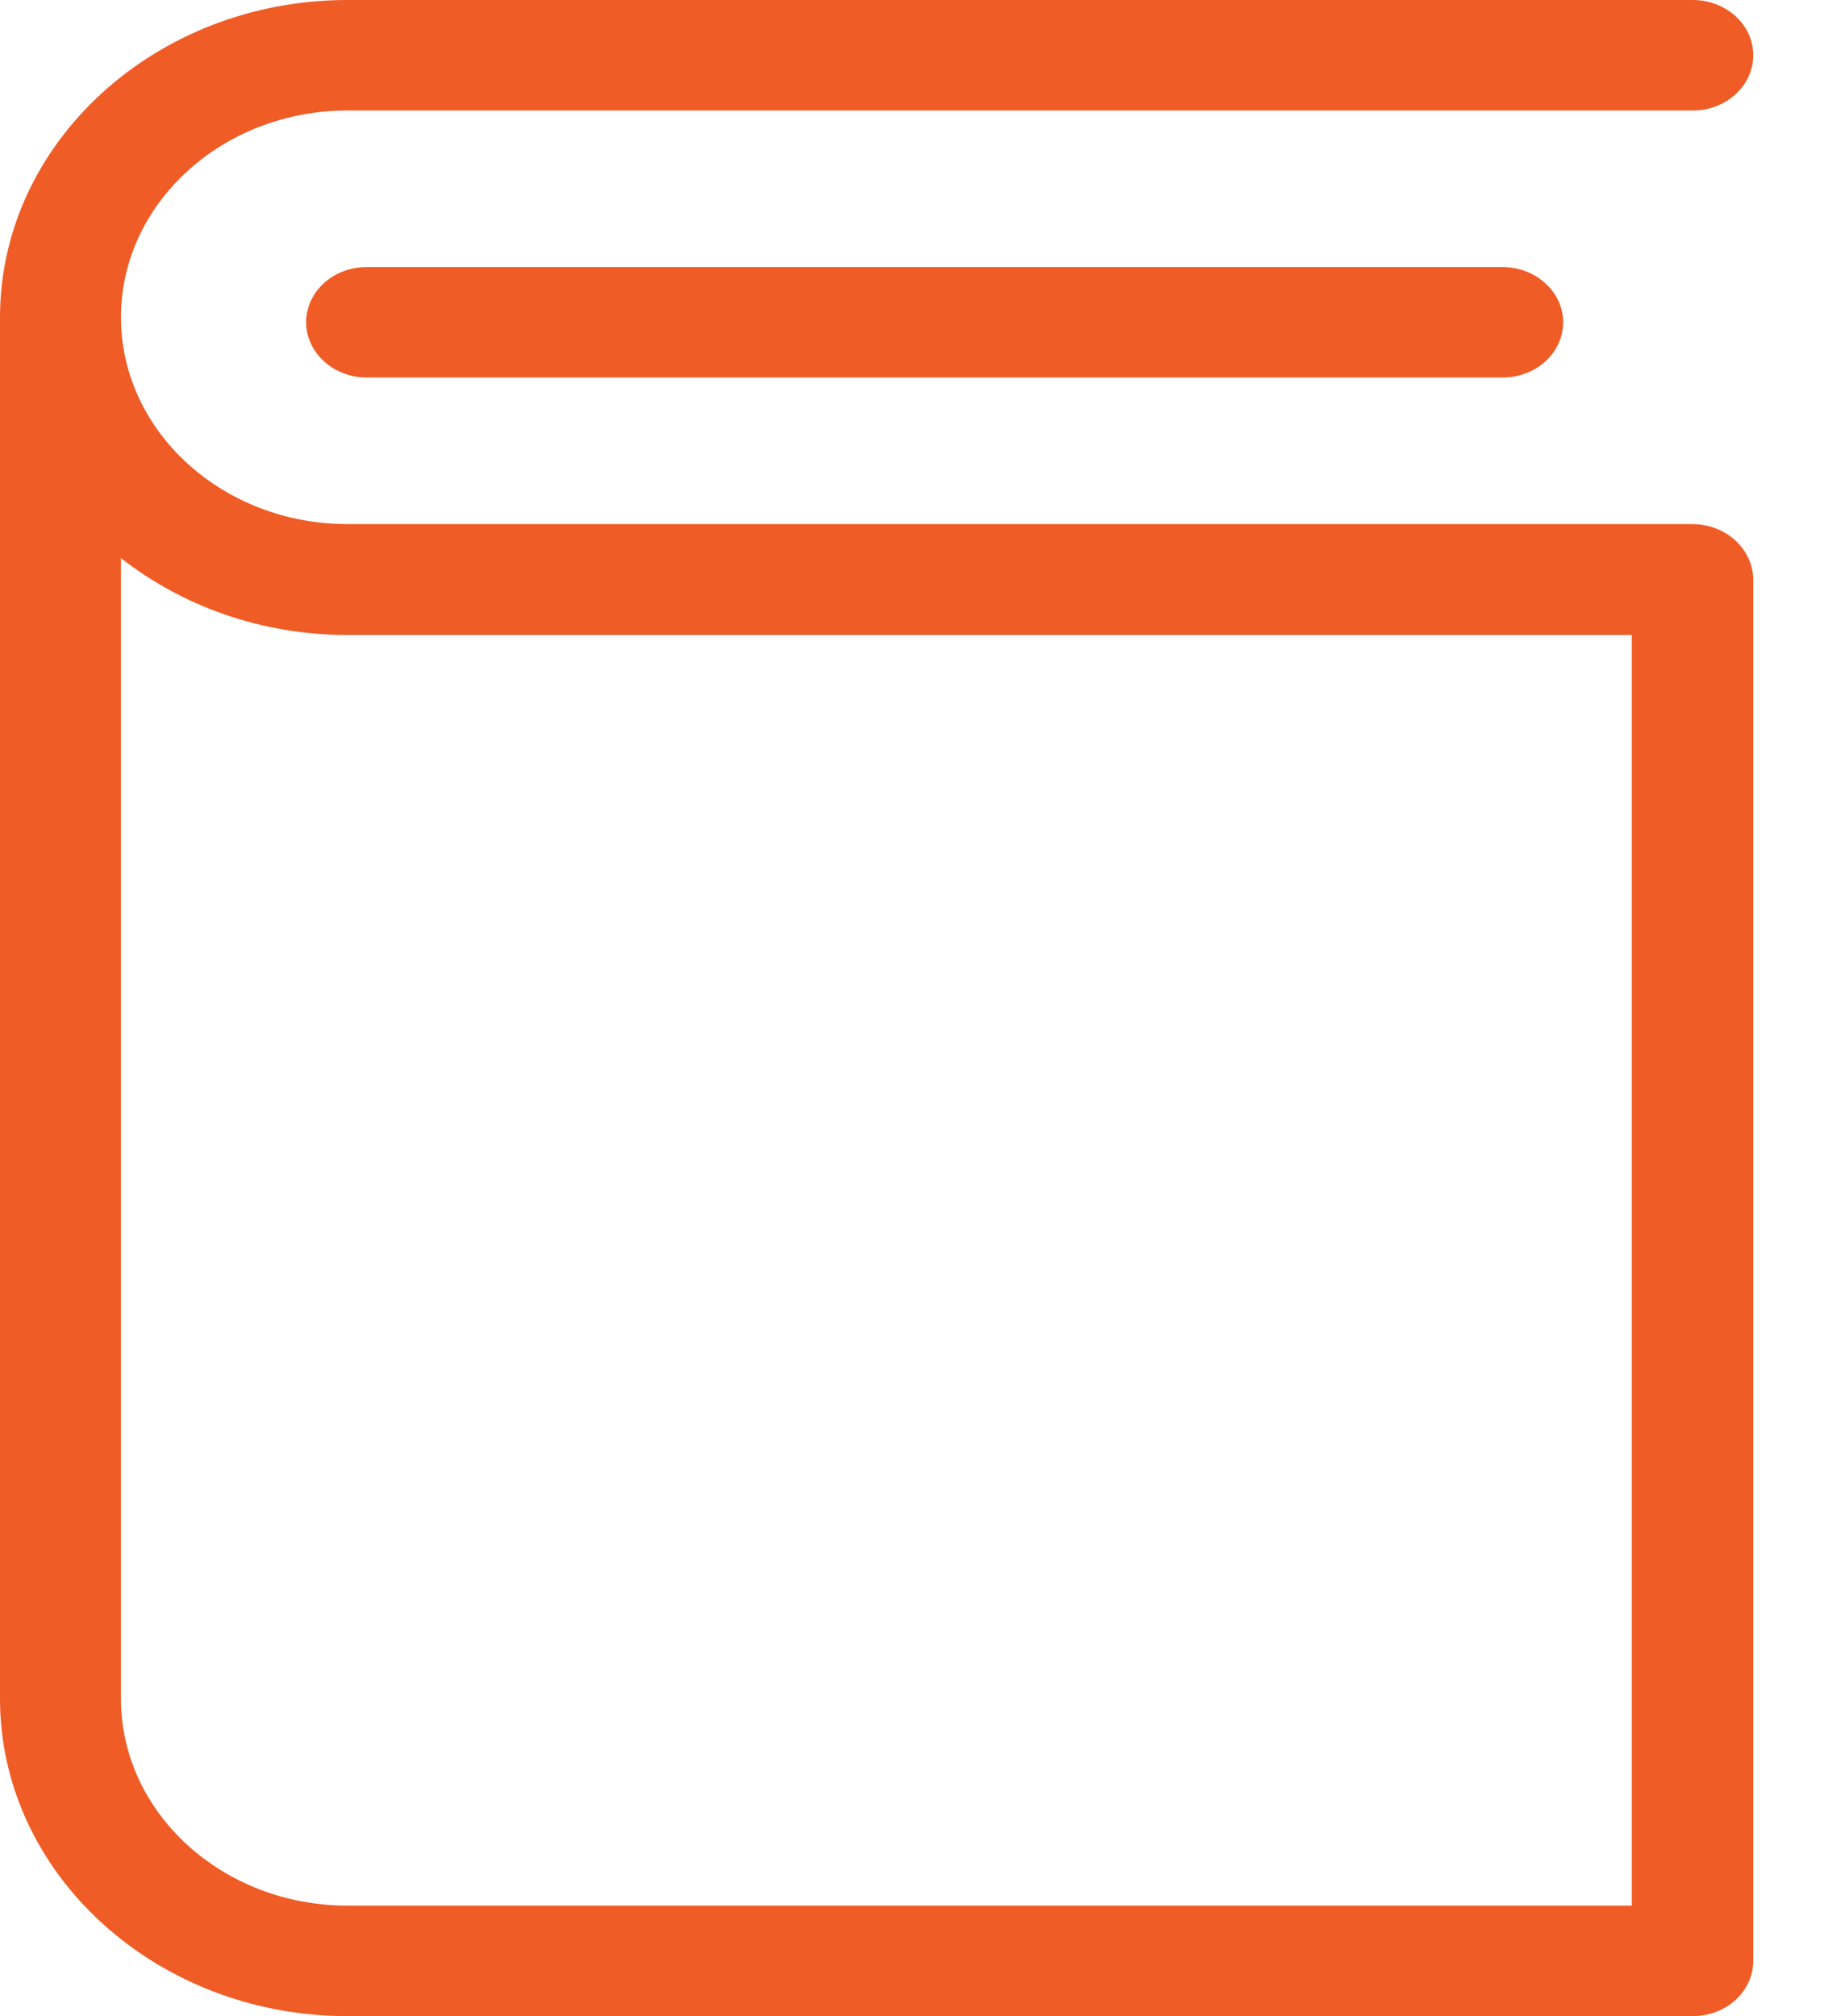 <svg width="19" height="21" viewBox="0 0 19 21" fill="none" xmlns="http://www.w3.org/2000/svg">
<path d="M17.628 5.459H3.619C2.321 5.459 1.26 4.494 1.26 3.305C1.26 2.119 2.317 1.151 3.619 1.151H17.633C17.983 1.151 18.263 0.891 18.263 0.575C18.263 0.255 17.978 0 17.633 0H3.619C1.625 0 0 1.484 0 3.305V17.695C0 19.516 1.625 21 3.619 21H17.633C17.983 21 18.263 20.741 18.263 20.425V6.034C18.258 5.718 17.978 5.459 17.628 5.459ZM16.998 19.849H3.619C2.321 19.849 1.26 18.885 1.26 17.695V5.813C1.895 6.311 2.719 6.614 3.619 6.614H16.998V19.849Z" fill="#F05C26"/>
<path d="M3.819 2.782C3.468 2.782 3.189 3.041 3.189 3.357C3.189 3.673 3.473 3.932 3.819 3.932H15.653C16.003 3.932 16.283 3.673 16.283 3.357C16.283 3.041 15.999 2.782 15.653 2.782H3.819Z" fill="#F05C26"/>
</svg>
